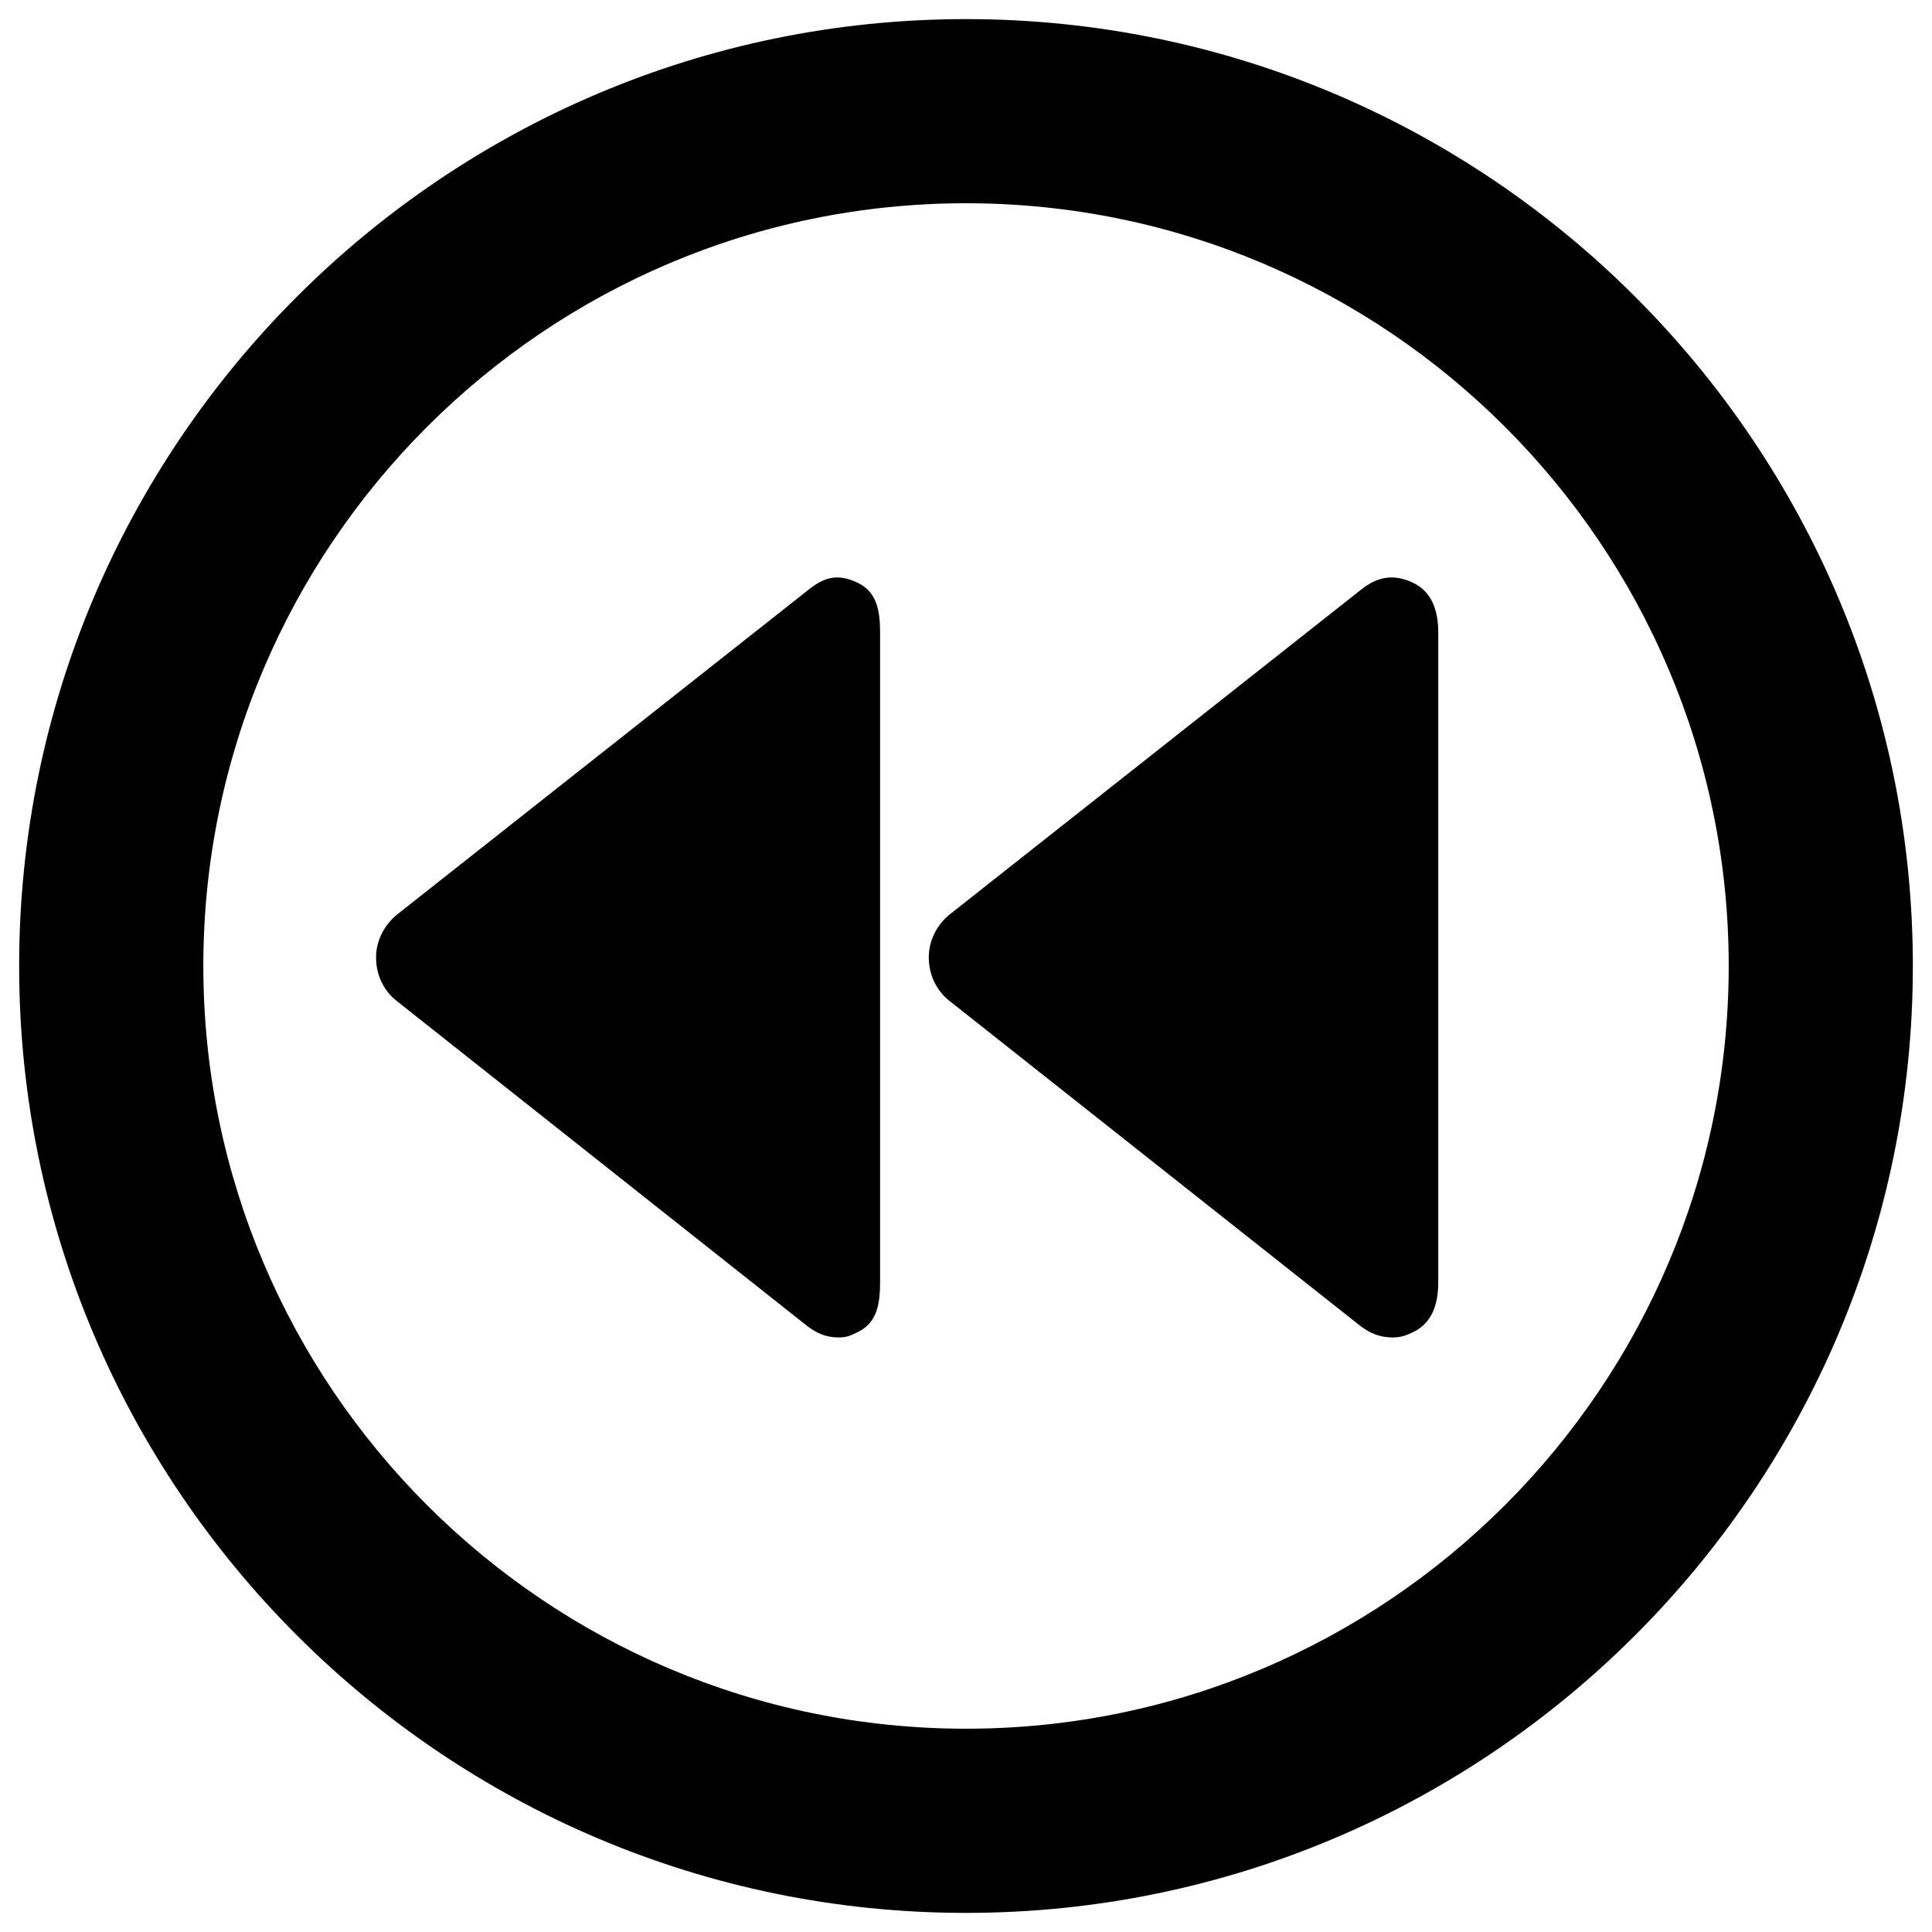 <?xml version="1.0" encoding="utf-8"?>
<!-- Generator: Adobe Illustrator 15.0.0, SVG Export Plug-In  -->
<!DOCTYPE svg PUBLIC "-//W3C//DTD SVG 1.1//EN" "http://www.w3.org/Graphics/SVG/1.1/DTD/svg11.dtd">
<svg version="1.1"
	 xmlns="http://www.w3.org/2000/svg" xmlns:xlink="http://www.w3.org/1999/xlink" xmlns:a="http://ns.adobe.com/AdobeSVGViewerExtensions/3.0/"
	 x="0px" y="0px" width="45px" height="45px" viewBox="-0.446 -0.445 45 45" enable-background="new -0.446 -0.445 45 45"
	 xml:space="preserve">
<defs>
</defs>
<path d="M22.054,0C9.894,0,0,9.895,0,22.055s9.894,22.055,22.054,22.055c12.161,0,22.054-9.895,22.054-22.055S34.215,0,22.054,0z
	 M22.054,39.82c-9.795,0-17.764-7.97-17.764-17.766c0-9.794,7.969-17.765,17.764-17.765c9.796,0,17.765,7.971,17.765,17.765
	C39.818,31.851,31.85,39.82,22.054,39.82z"/>
<path d="M8.817,20.845l9.58-7.563c0.386-0.307,0.701-0.363,1.144-0.148c0.444,0.216,0.512,0.665,0.512,1.158v15.128
	c0,0.493-0.068,0.943-0.512,1.158c-0.178,0.087-0.264,0.129-0.455,0.129c-0.284,0-0.511-0.095-0.744-0.277l-9.552-7.564
	c-0.31-0.244-0.477-0.616-0.477-1.01S8.508,21.089,8.817,20.845z"/>
<path d="M21.685,20.845l9.58-7.563c0.388-0.307,0.767-0.363,1.212-0.148c0.442,0.216,0.577,0.665,0.577,1.158v15.128
	c0,0.493-0.134,0.943-0.577,1.158c-0.18,0.087-0.297,0.129-0.489,0.129c-0.284,0-0.528-0.095-0.76-0.277l-9.561-7.564
	c-0.309-0.244-0.48-0.616-0.48-1.01S21.376,21.089,21.685,20.845z"/>
</svg>
